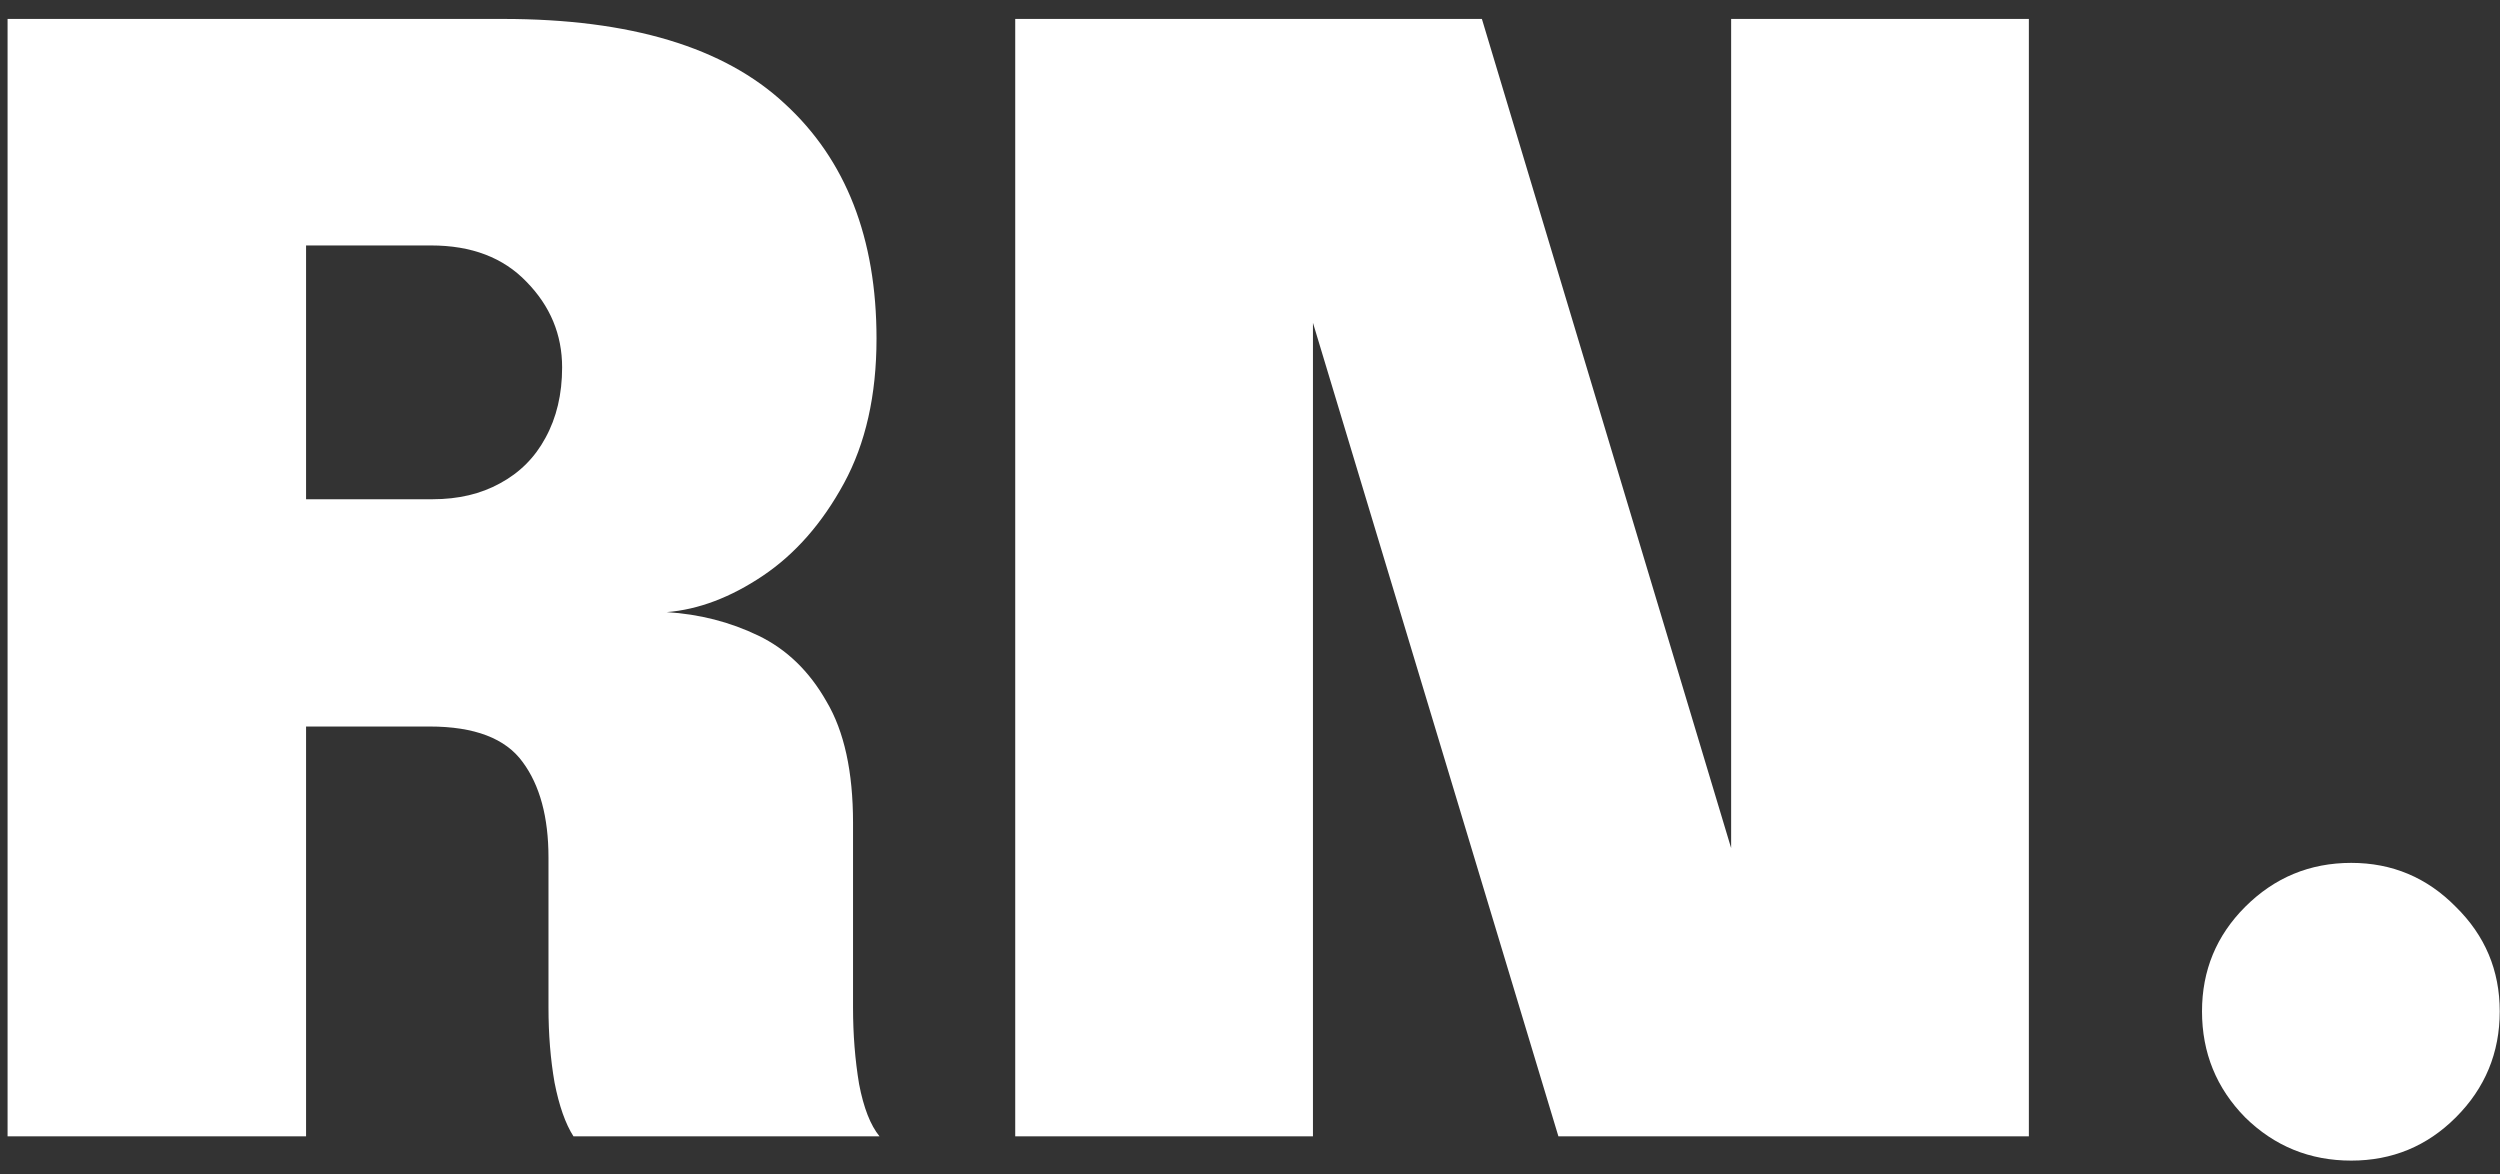 <svg width="66" height="31" viewBox="0 0 66 31" fill="none" xmlns="http://www.w3.org/2000/svg">
<rect x="0" y="0" width="66" height="31" fill="#333333" stroke="none"/>
<path d="M0.2 30V0.5H13.28C16.64 0.5 19.12 1.247 20.72 2.74C22.333 4.22 23.14 6.287 23.14 8.94C23.14 10.433 22.853 11.707 22.28 12.76C21.707 13.813 20.993 14.627 20.14 15.2C19.287 15.773 18.44 16.093 17.6 16.16C18.467 16.213 19.273 16.42 20.02 16.78C20.767 17.14 21.367 17.72 21.82 18.52C22.287 19.307 22.52 20.373 22.52 21.72C22.52 22.573 22.52 23.387 22.52 24.16C22.52 24.933 22.52 25.747 22.52 26.6C22.52 27.307 22.573 27.98 22.68 28.62C22.8 29.247 22.98 29.707 23.22 30H15.14C14.927 29.667 14.76 29.193 14.64 28.58C14.533 27.967 14.48 27.307 14.48 26.6C14.48 25.867 14.48 25.207 14.48 24.62C14.48 24.033 14.48 23.373 14.48 22.64C14.48 21.573 14.253 20.733 13.8 20.12C13.347 19.493 12.527 19.18 11.34 19.18H5.98L8.08 16.72V30H0.2ZM8.08 16L5.98 13.18H11.42C12.1 13.18 12.693 13.04 13.2 12.76C13.72 12.48 14.12 12.08 14.4 11.56C14.693 11.027 14.84 10.407 14.84 9.7C14.84 8.833 14.527 8.08 13.9 7.44C13.287 6.8 12.447 6.48 11.38 6.48H5.78L8.08 4.08V16ZM34.662 30H26.802V0.5H39.122L47.262 27.58L45.702 27.9V0.5H53.562V30H41.142L33.002 3.02L34.662 2.7V30ZM62.073 30.64C60.98 30.64 60.047 30.26 59.273 29.5C58.513 28.727 58.133 27.793 58.133 26.7C58.133 25.62 58.513 24.7 59.273 23.94C60.047 23.167 60.98 22.78 62.073 22.78C63.153 22.78 64.073 23.167 64.833 23.94C65.607 24.7 65.993 25.62 65.993 26.7C65.993 27.793 65.607 28.727 64.833 29.5C64.073 30.26 63.153 30.64 62.073 30.64Z" fill="white"/>
</svg>
